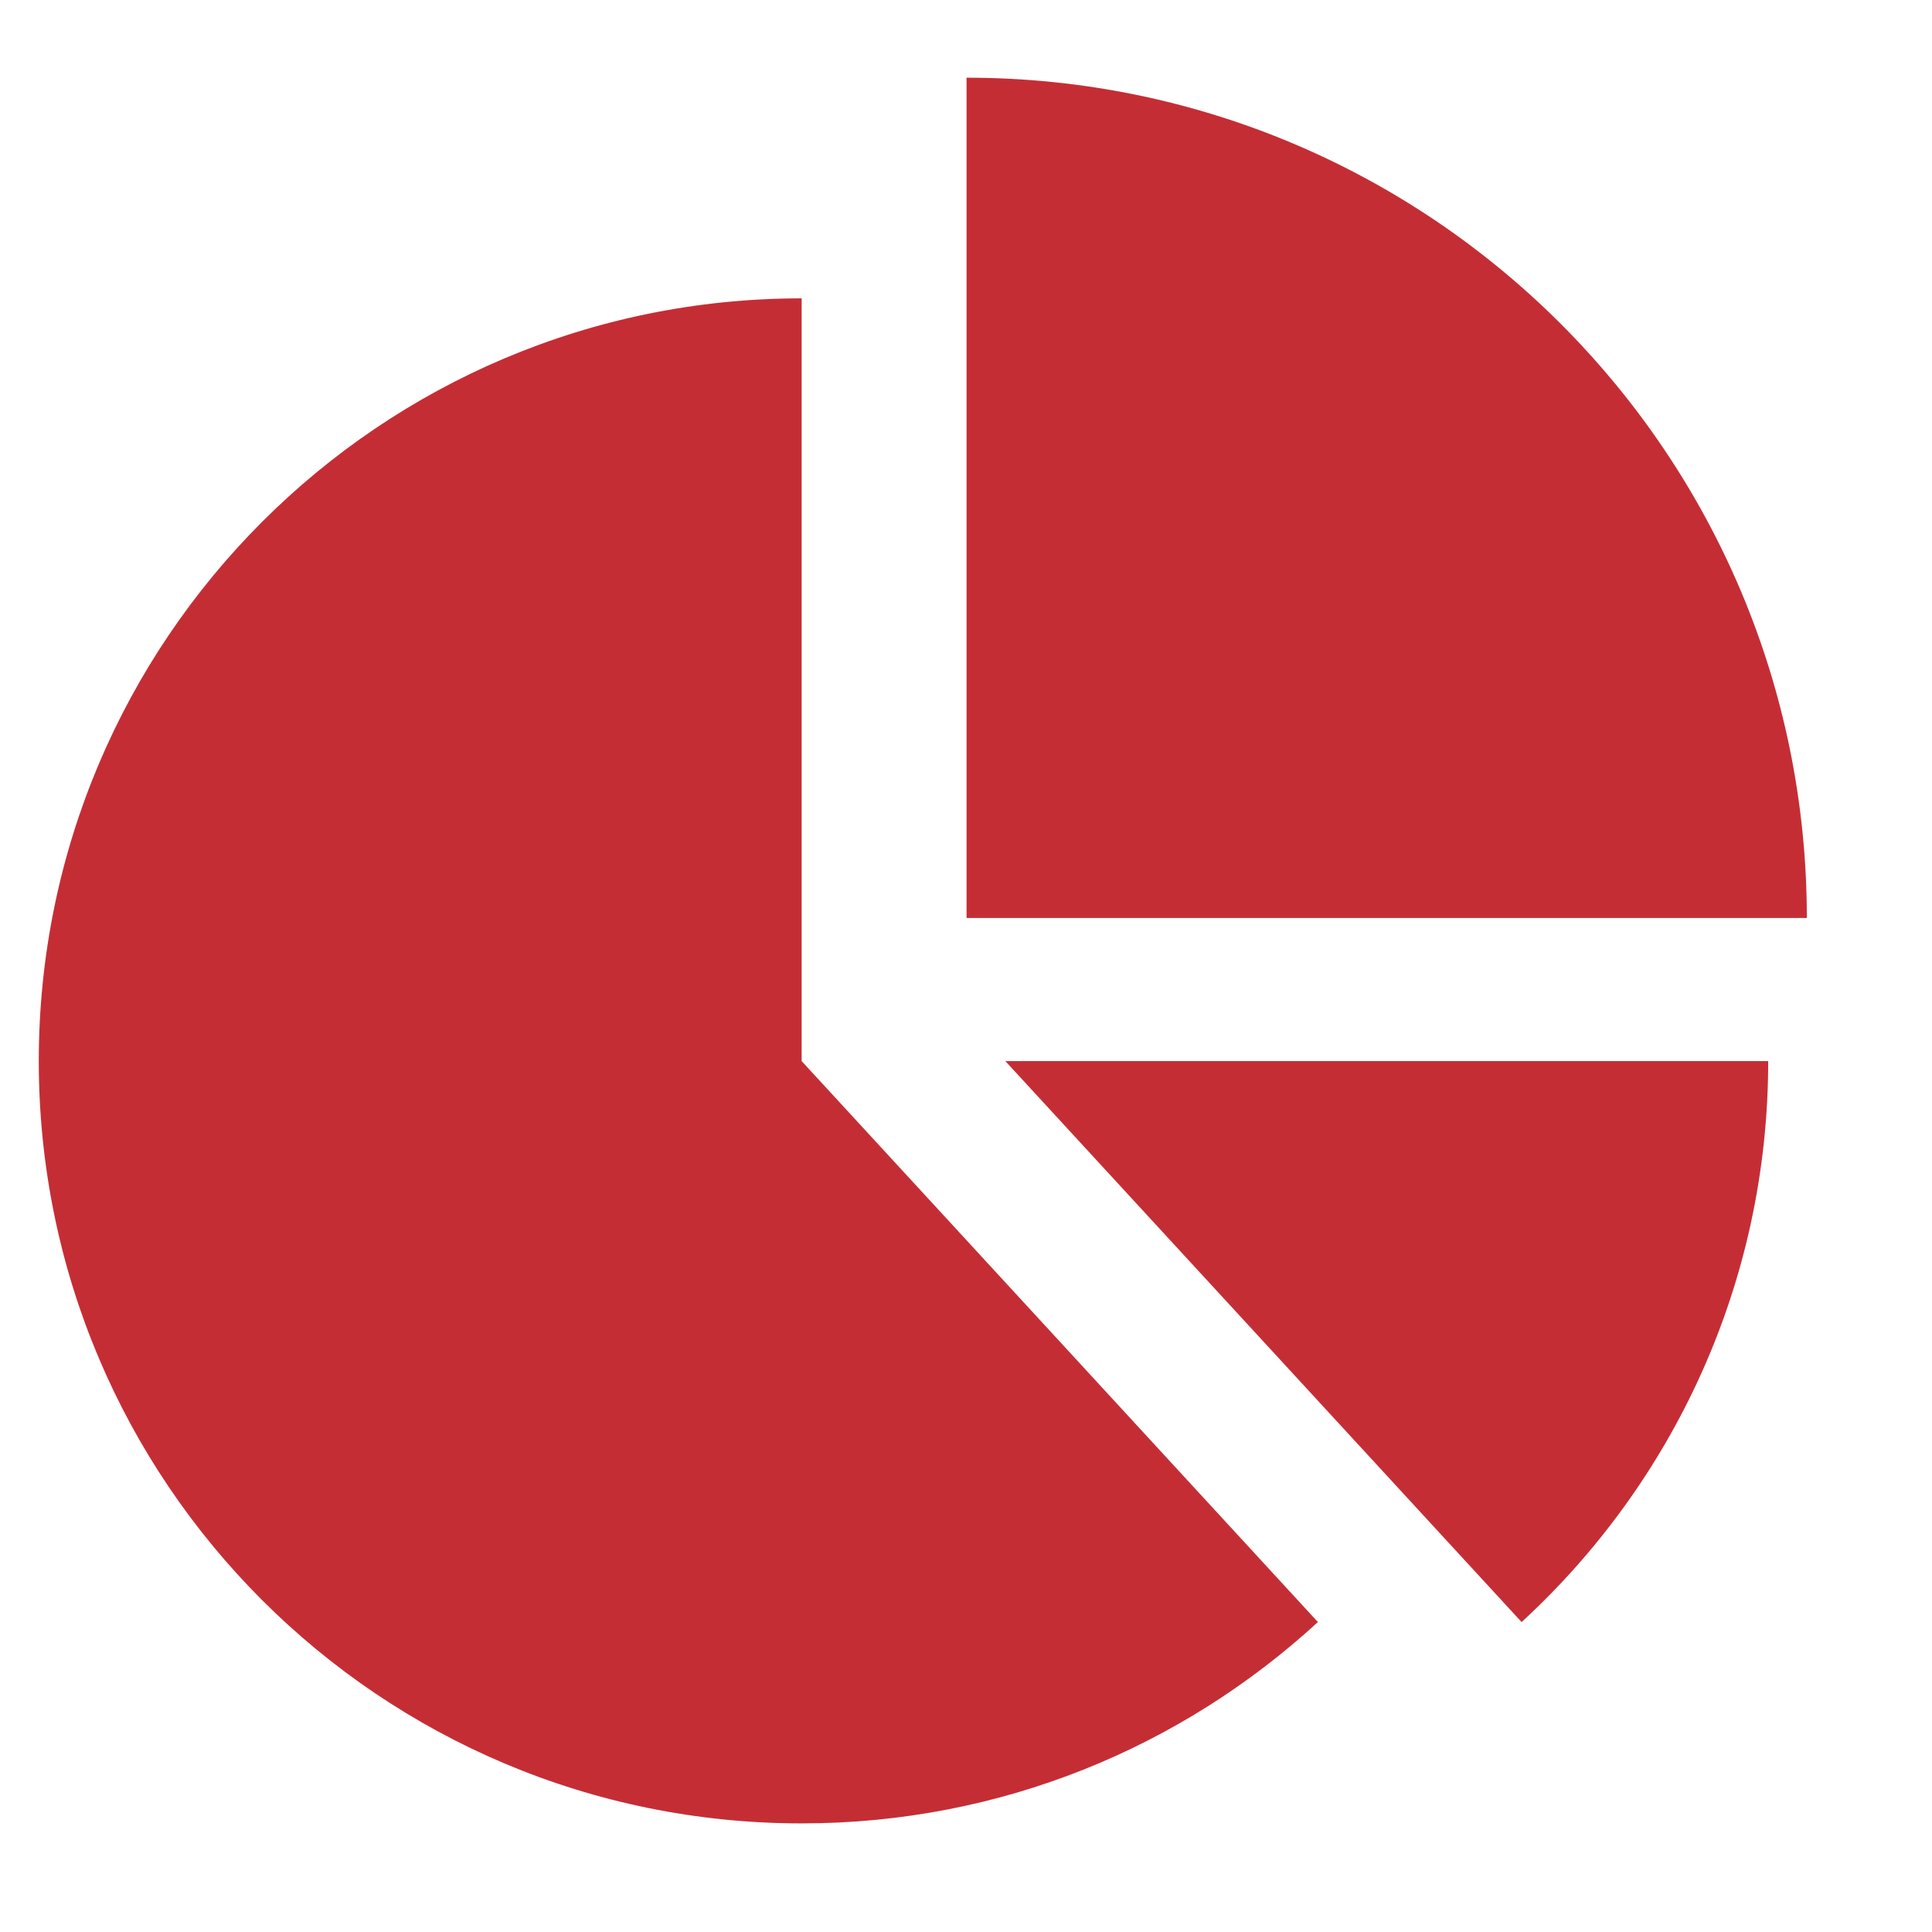 <svg width="14" height="14" viewBox="0 0 14 14" fill="none" xmlns="http://www.w3.org/2000/svg">
<path d="M9.55 11.754C8.562 12.662 7.252 13.213 5.809 13.213C2.754 13.213 0.281 10.74 0.281 7.689C0.281 4.638 2.754 2.162 5.809 2.162V7.689L9.55 11.754Z" fill="#C52D35"/>
<path d="M13.093 6.652H7.004V0.563C10.365 0.563 13.093 3.287 13.093 6.652Z" fill="#C52D35"/>
<path d="M12.813 7.689C12.813 9.297 12.123 10.746 11.026 11.754L7.285 7.689H12.813Z" fill="#C52D35"/>
</svg>
